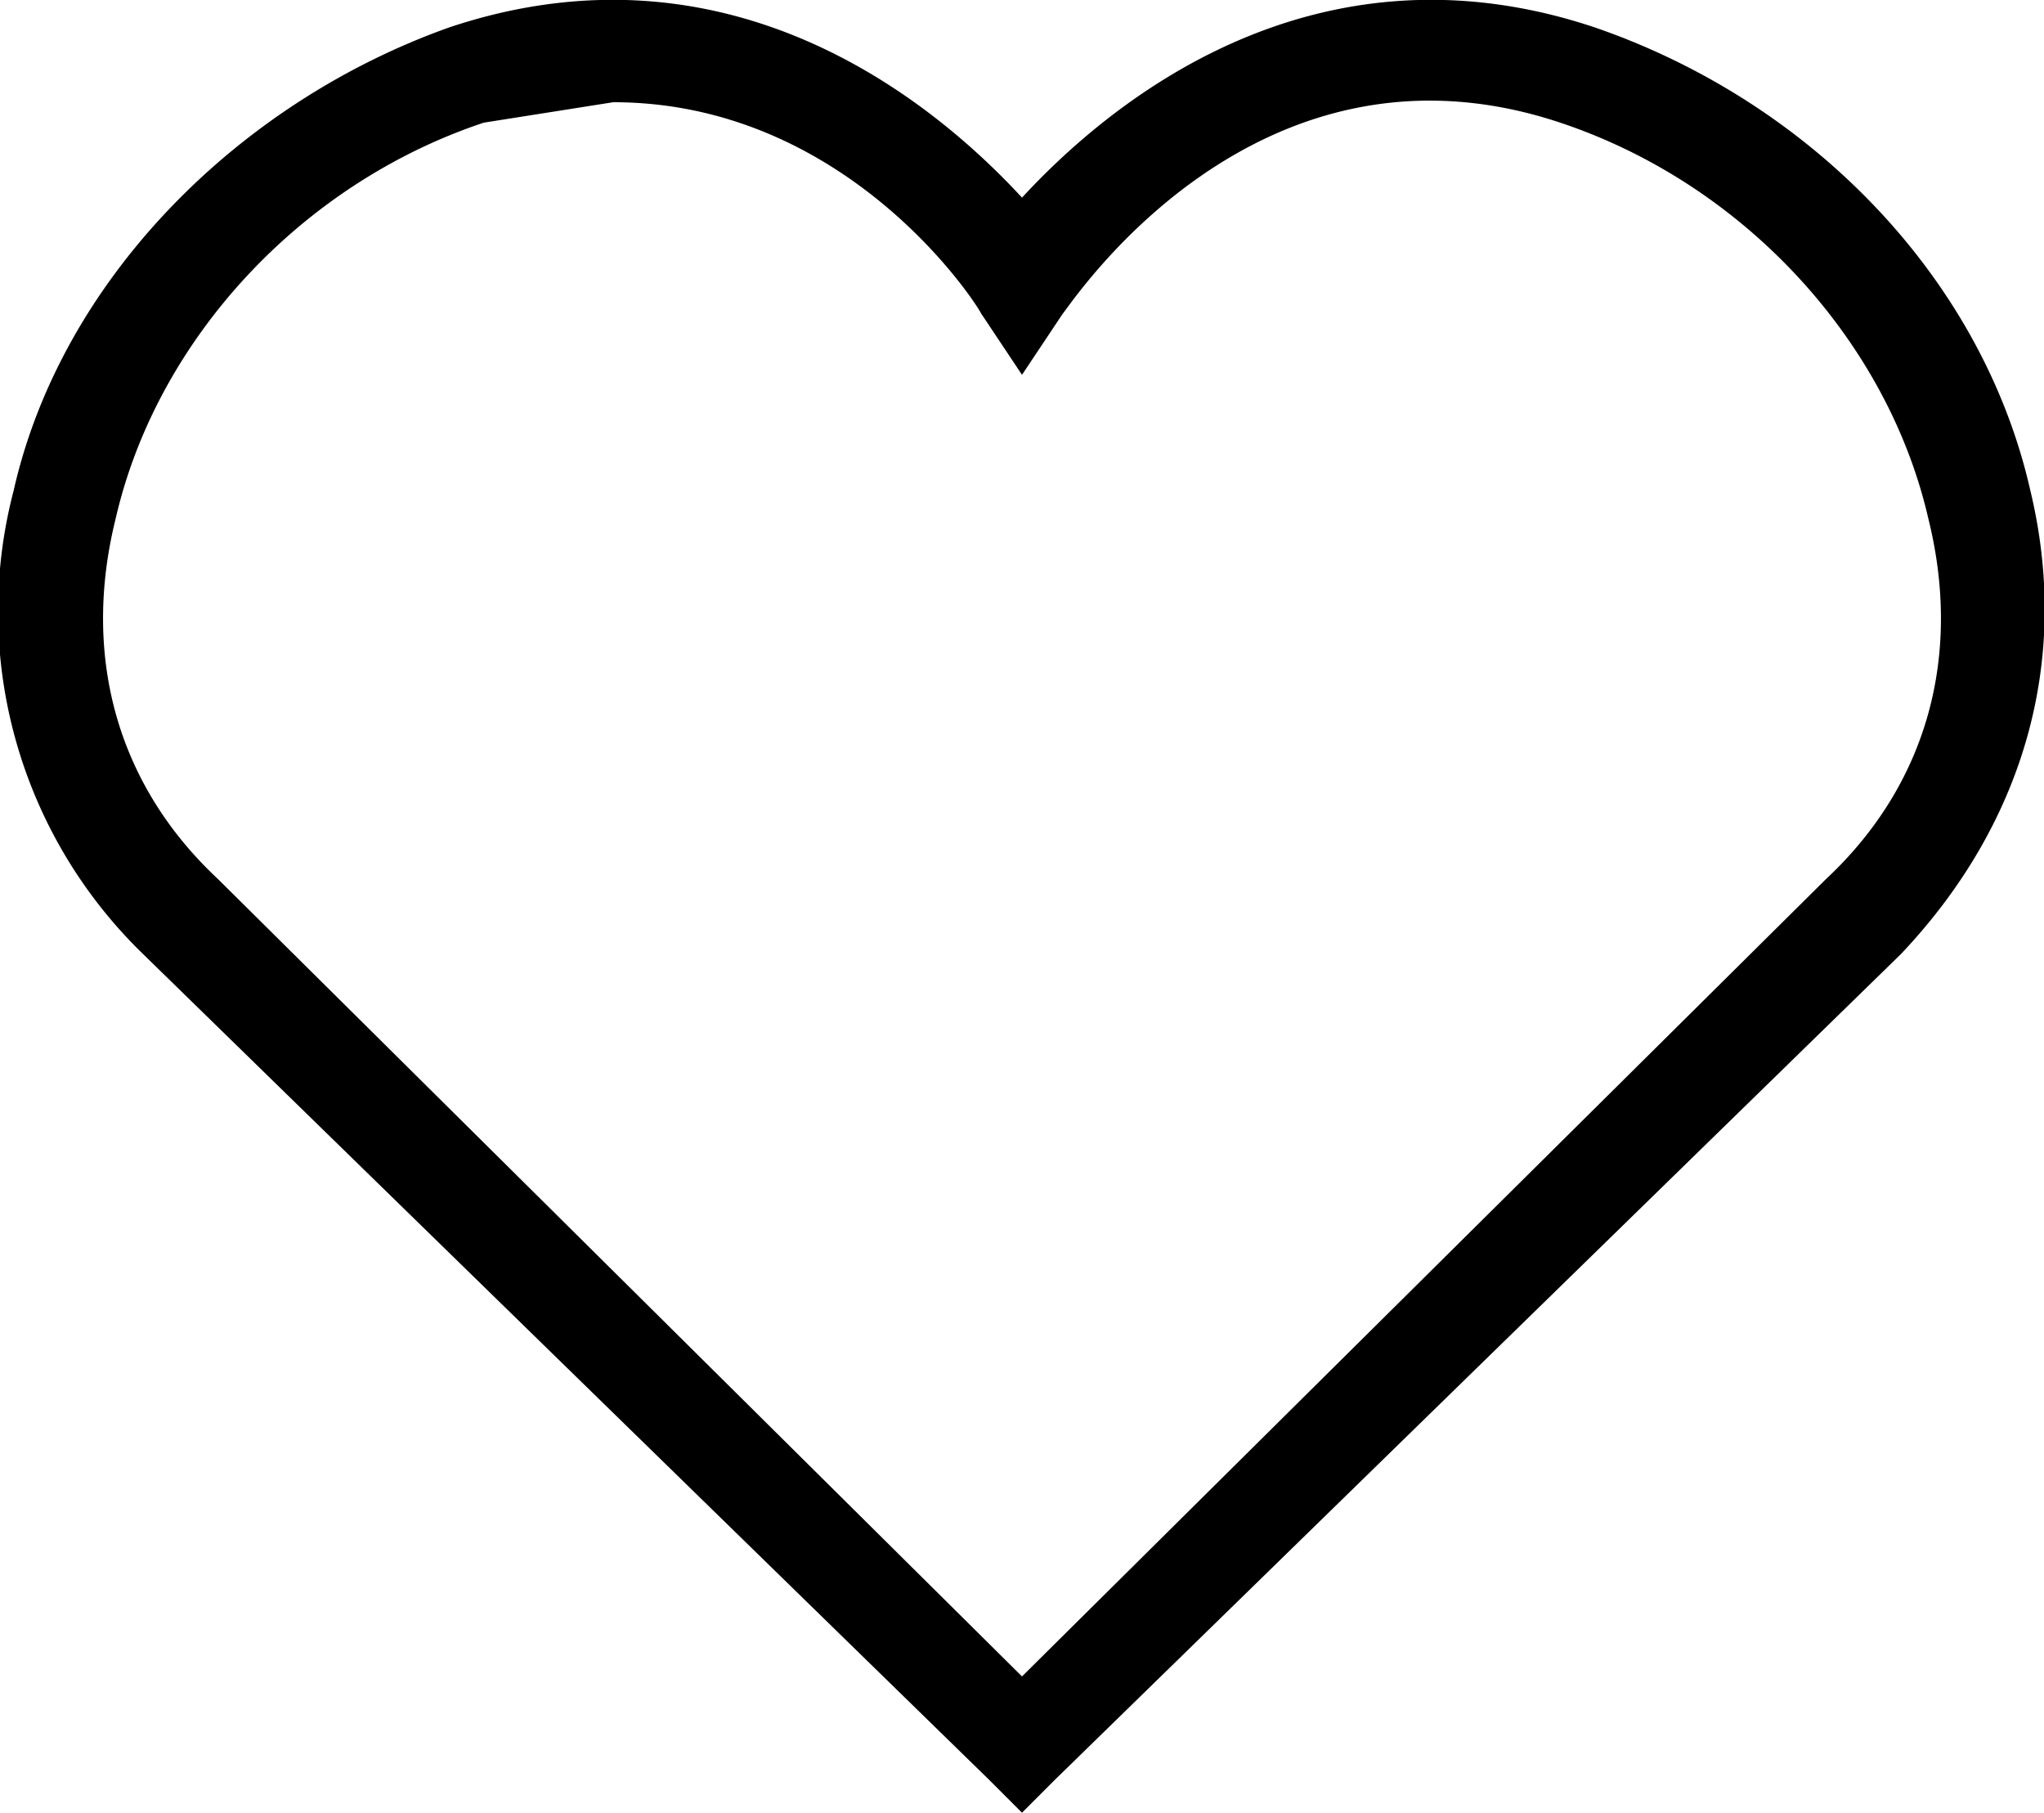 <svg version="1" id="图层_1" xmlns="http://www.w3.org/2000/svg" viewBox="0 0 300 266"><path class="st0" d="M150 266l-5-5L21 140A70 70 0 0 1 2 72C9 41 35 15 66 4c42-14 72 12 84 25 12-13 42-39 84-25 32 11 57 37 64 68 6 25-1 49-19 68L155 261l-5 5zM90 15l-19 3c-27 9-48 32-54 58-5 20 0 39 15 53l118 117 118-117c15-14 20-33 15-53-6-26-27-49-54-58-45-15-72 27-73 28l-6 9-6-9c-1-2-20-31-54-31z"/></svg>